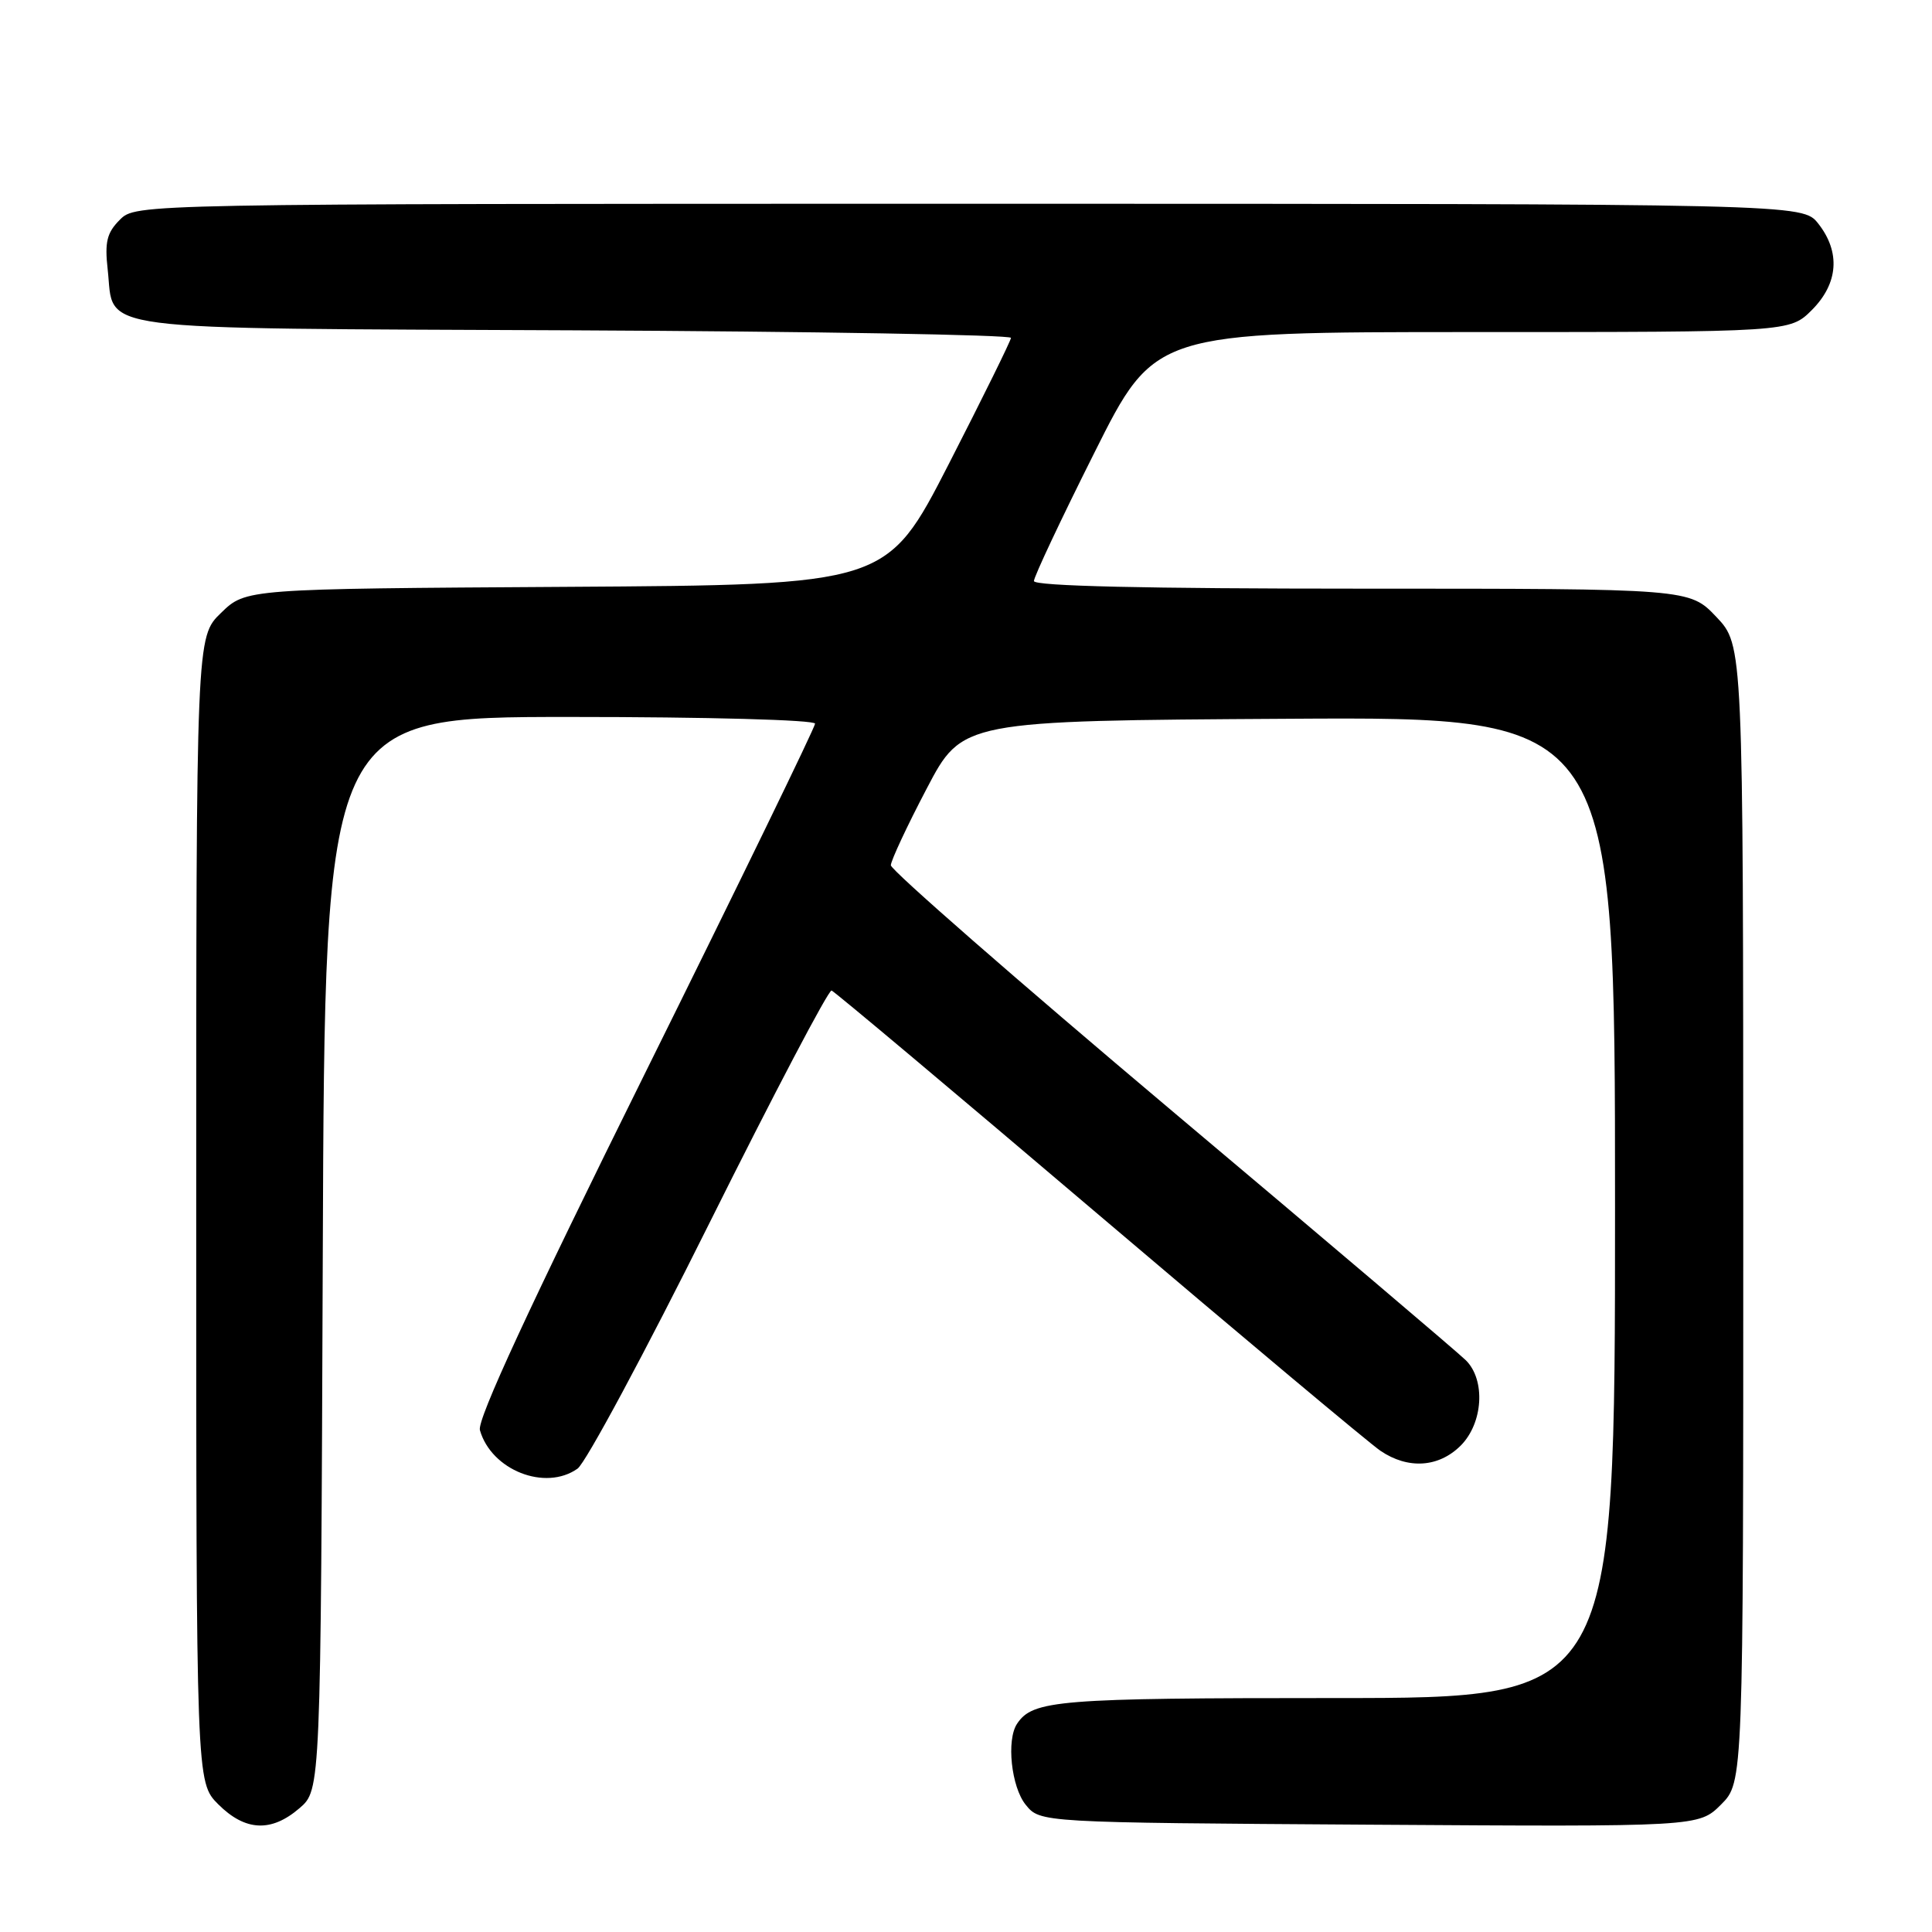 <?xml version="1.0" encoding="UTF-8" standalone="no"?>
<!DOCTYPE svg PUBLIC "-//W3C//DTD SVG 1.1//EN" "http://www.w3.org/Graphics/SVG/1.1/DTD/svg11.dtd" >
<svg xmlns="http://www.w3.org/2000/svg" xmlns:xlink="http://www.w3.org/1999/xlink" version="1.1" viewBox="0 0 256 256">
 <g >
 <path fill="currentColor"
d=" M 39.69 239.59 C 42.50 237.17 42.50 237.17 42.77 166.09 C 43.04 95.00 43.04 95.00 75.52 95.00 C 93.72 95.00 108.00 95.39 108.00 95.89 C 108.00 96.37 97.88 117.18 85.51 142.13 C 70.18 173.06 63.20 188.13 63.59 189.50 C 65.10 194.81 72.26 197.63 76.53 194.60 C 77.61 193.83 85.47 179.20 93.99 162.09 C 102.51 144.99 109.80 131.11 110.19 131.25 C 110.59 131.39 126.53 144.78 145.62 161.00 C 164.71 177.22 181.50 191.28 182.92 192.24 C 186.58 194.72 190.64 194.45 193.55 191.55 C 196.52 188.57 196.87 182.87 194.24 180.25 C 193.28 179.29 175.73 164.39 155.24 147.15 C 134.76 129.90 118.02 115.27 118.04 114.65 C 118.06 114.02 120.19 109.45 122.79 104.50 C 127.50 95.50 127.50 95.50 170.75 95.24 C 214.00 94.98 214.00 94.98 214.00 159.99 C 214.00 225.00 214.00 225.00 176.93 225.00 C 140.18 225.00 136.86 225.27 134.77 228.40 C 133.33 230.54 134.00 236.78 135.91 239.14 C 137.82 241.50 137.82 241.50 181.46 241.78 C 225.09 242.06 225.09 242.06 228.05 239.11 C 231.00 236.15 231.00 236.15 230.99 160.83 C 230.98 85.50 230.98 85.50 227.43 81.75 C 223.87 78.00 223.87 78.00 180.44 78.00 C 151.81 78.00 137.00 77.66 137.00 76.99 C 137.00 76.43 140.60 68.78 145.01 59.99 C 153.01 44.00 153.01 44.00 195.08 44.00 C 237.15 44.00 237.15 44.00 240.08 41.08 C 243.59 37.56 243.90 33.41 240.93 29.63 C 238.85 27.00 238.85 27.00 128.43 27.00 C 18.00 27.00 18.00 27.00 15.88 29.12 C 14.16 30.84 13.86 32.06 14.27 35.72 C 15.21 44.04 10.81 43.47 76.04 43.77 C 107.92 43.92 133.98 44.37 133.96 44.77 C 133.93 45.17 130.22 52.70 125.71 61.50 C 117.50 77.50 117.50 77.50 75.04 77.76 C 32.57 78.02 32.57 78.02 29.29 81.21 C 26.00 84.39 26.00 84.39 26.00 160.27 C 26.00 236.15 26.00 236.15 28.92 239.08 C 32.50 242.65 35.94 242.82 39.69 239.59 Z "/>
</g>
</svg>